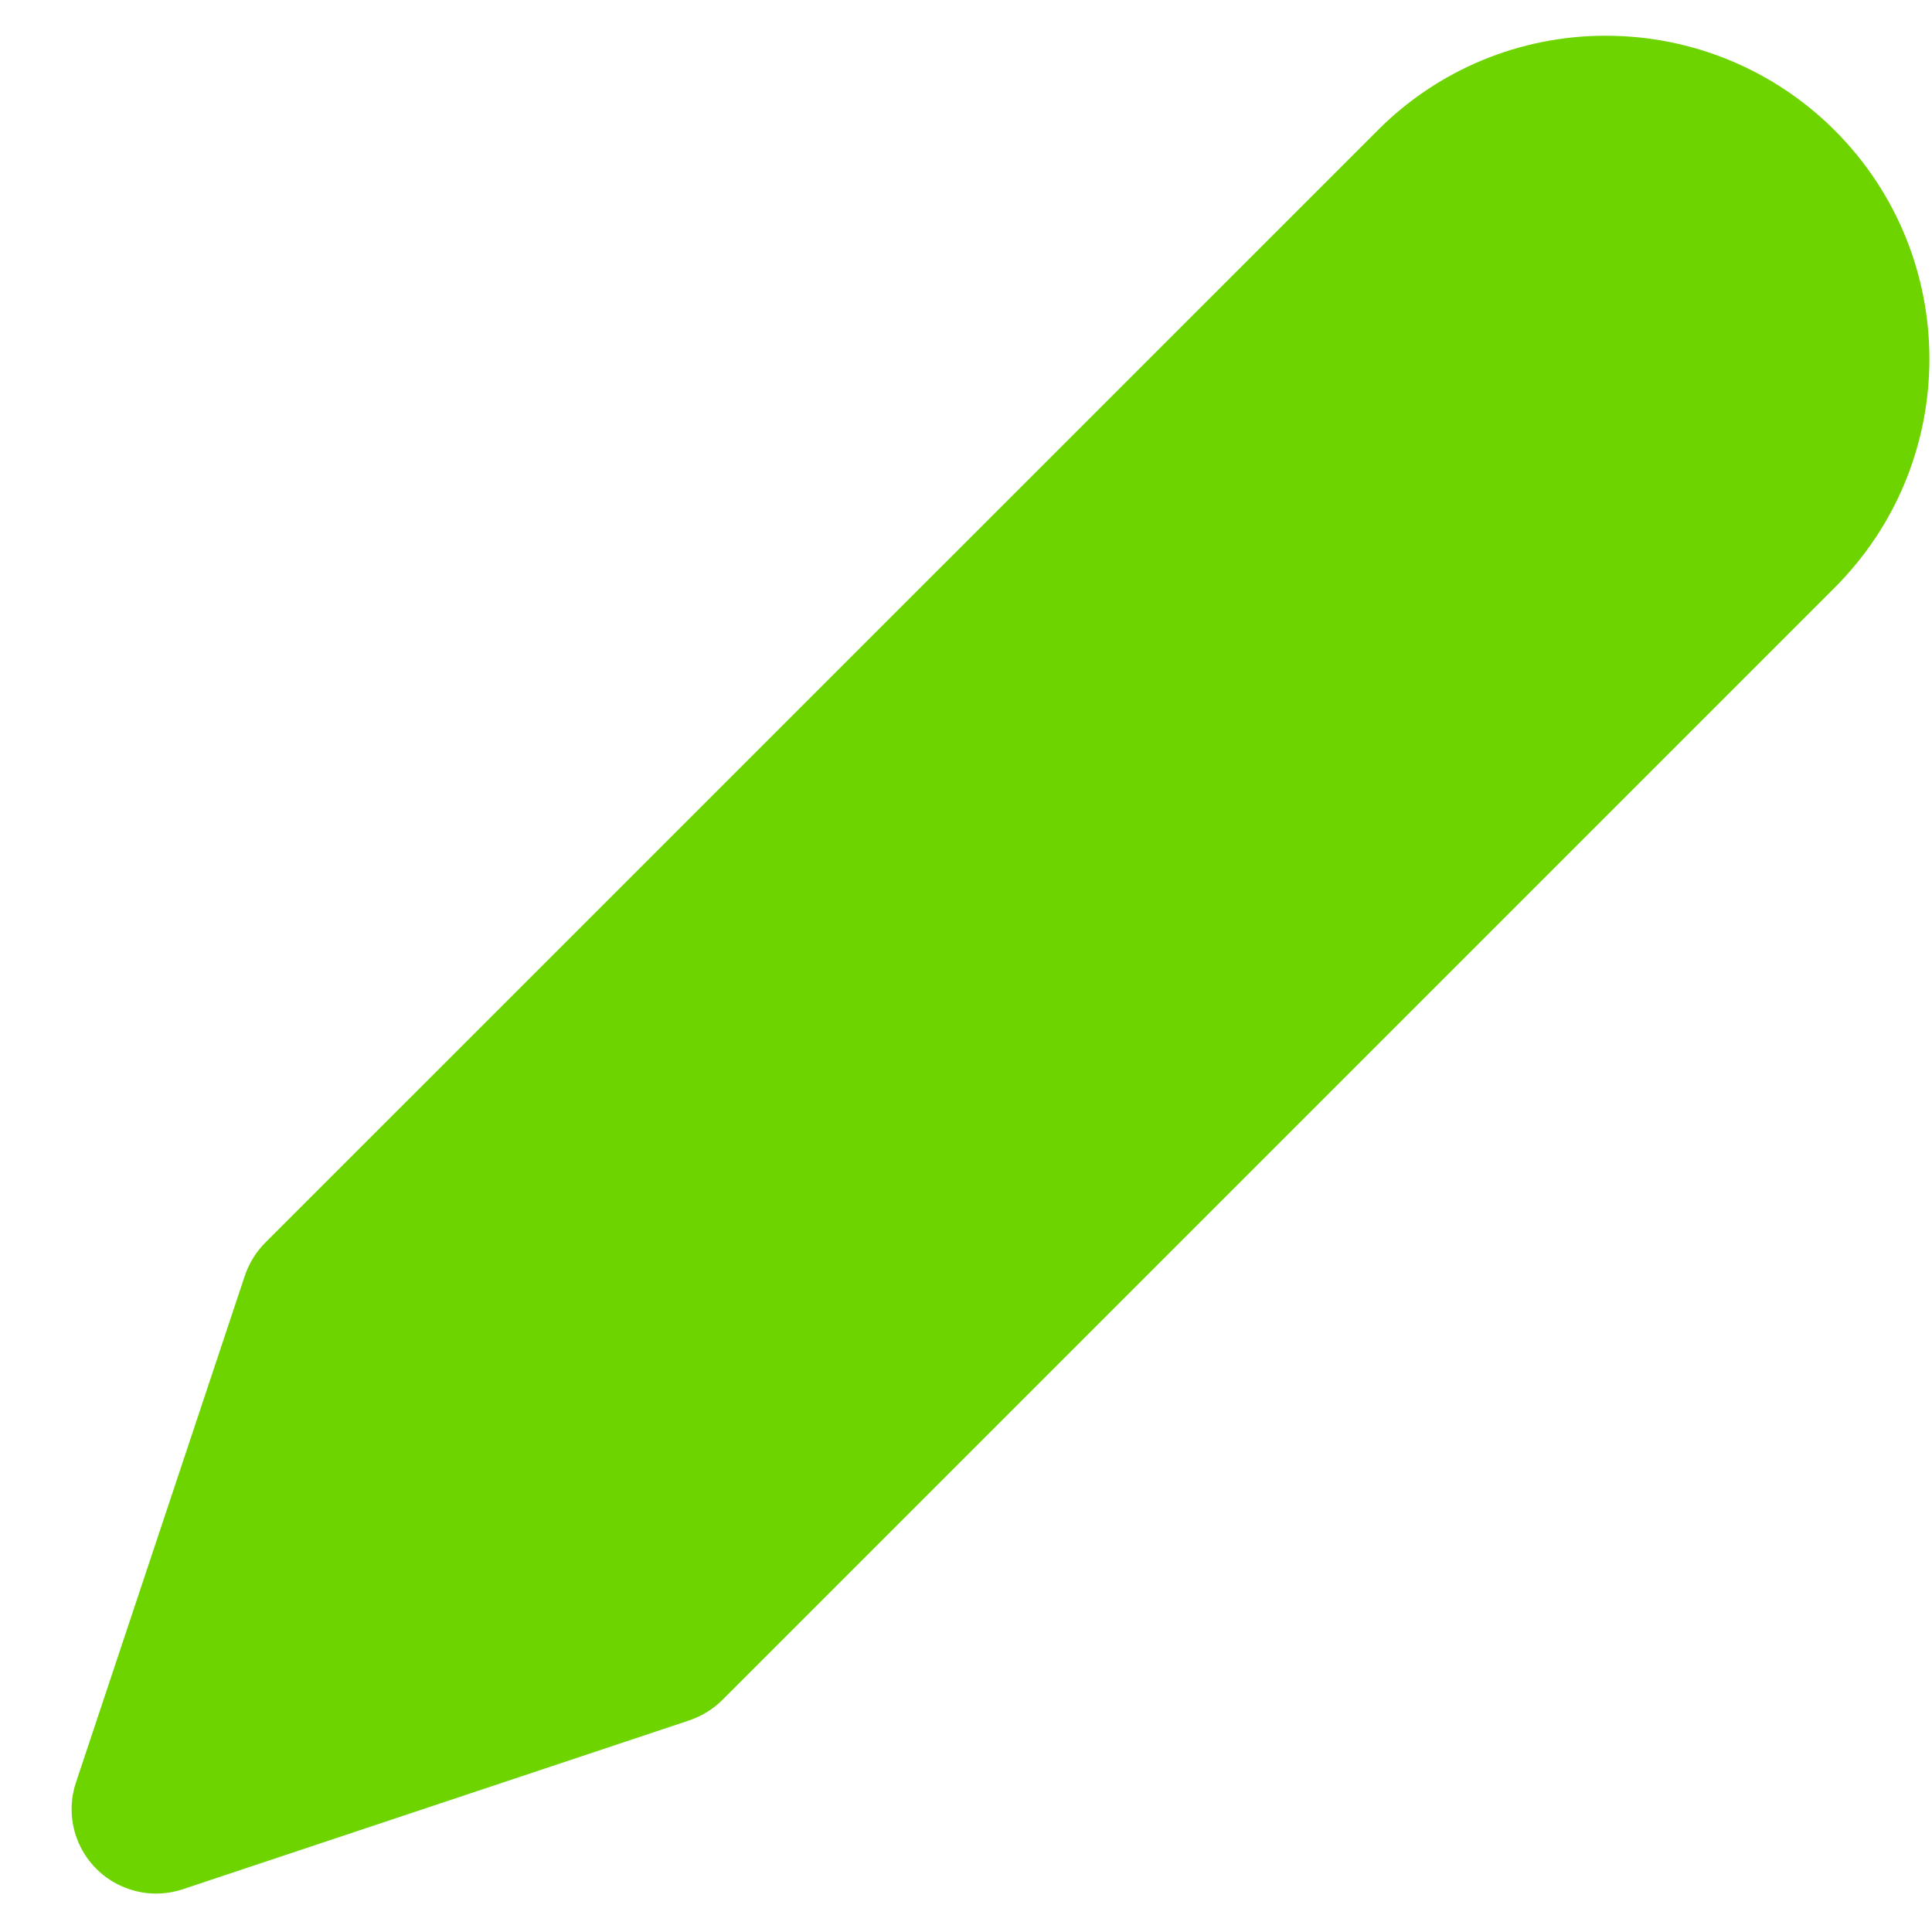 <?xml version="1.0" encoding="UTF-8"?>
<svg width="18px" height="18px" viewBox="0 0 18 18" version="1.1" xmlns="http://www.w3.org/2000/svg" xmlns:xlink="http://www.w3.org/1999/xlink">
    <!-- Generator: Sketch 64 (93537) - https://sketch.com -->
    <title>edit-icon</title>
    <desc>Created with Sketch.</desc>
    <g id="Page-1" stroke="none" stroke-width="1" fill="none" fill-rule="evenodd">
        <g id="07-queckoo-web-app---admin-panel---products" transform="translate(-1718, -367)" fill="#6DD400" fill-rule="nonzero">
            <g id="orders" transform="translate(466.667, 212)">
                <g id="Group-11">
                    <g id="order-1" transform="translate(0, 132)">
                        <g id="edit-icon" transform="translate(1252, 23.333)">
                            <path d="M16.427,0.882 C15.862,0.317 15.096,0 14.297,0 C13.497,-0.002 12.73,0.316 12.167,0.883 L1.804,11.245 C1.718,11.332 1.653,11.437 1.614,11.553 L0.041,16.273 C-0.097,16.686 0.126,17.131 0.538,17.268 C0.618,17.295 0.702,17.309 0.786,17.309 C0.871,17.309 0.955,17.295 1.035,17.269 L5.756,15.695 C5.871,15.656 5.977,15.591 6.063,15.505 L16.426,5.142 C17.603,3.965 17.603,2.058 16.427,0.882 Z" id="Path"></path>
                        </g>
                    </g>
                </g>
            </g>
        </g>
    </g>
</svg>